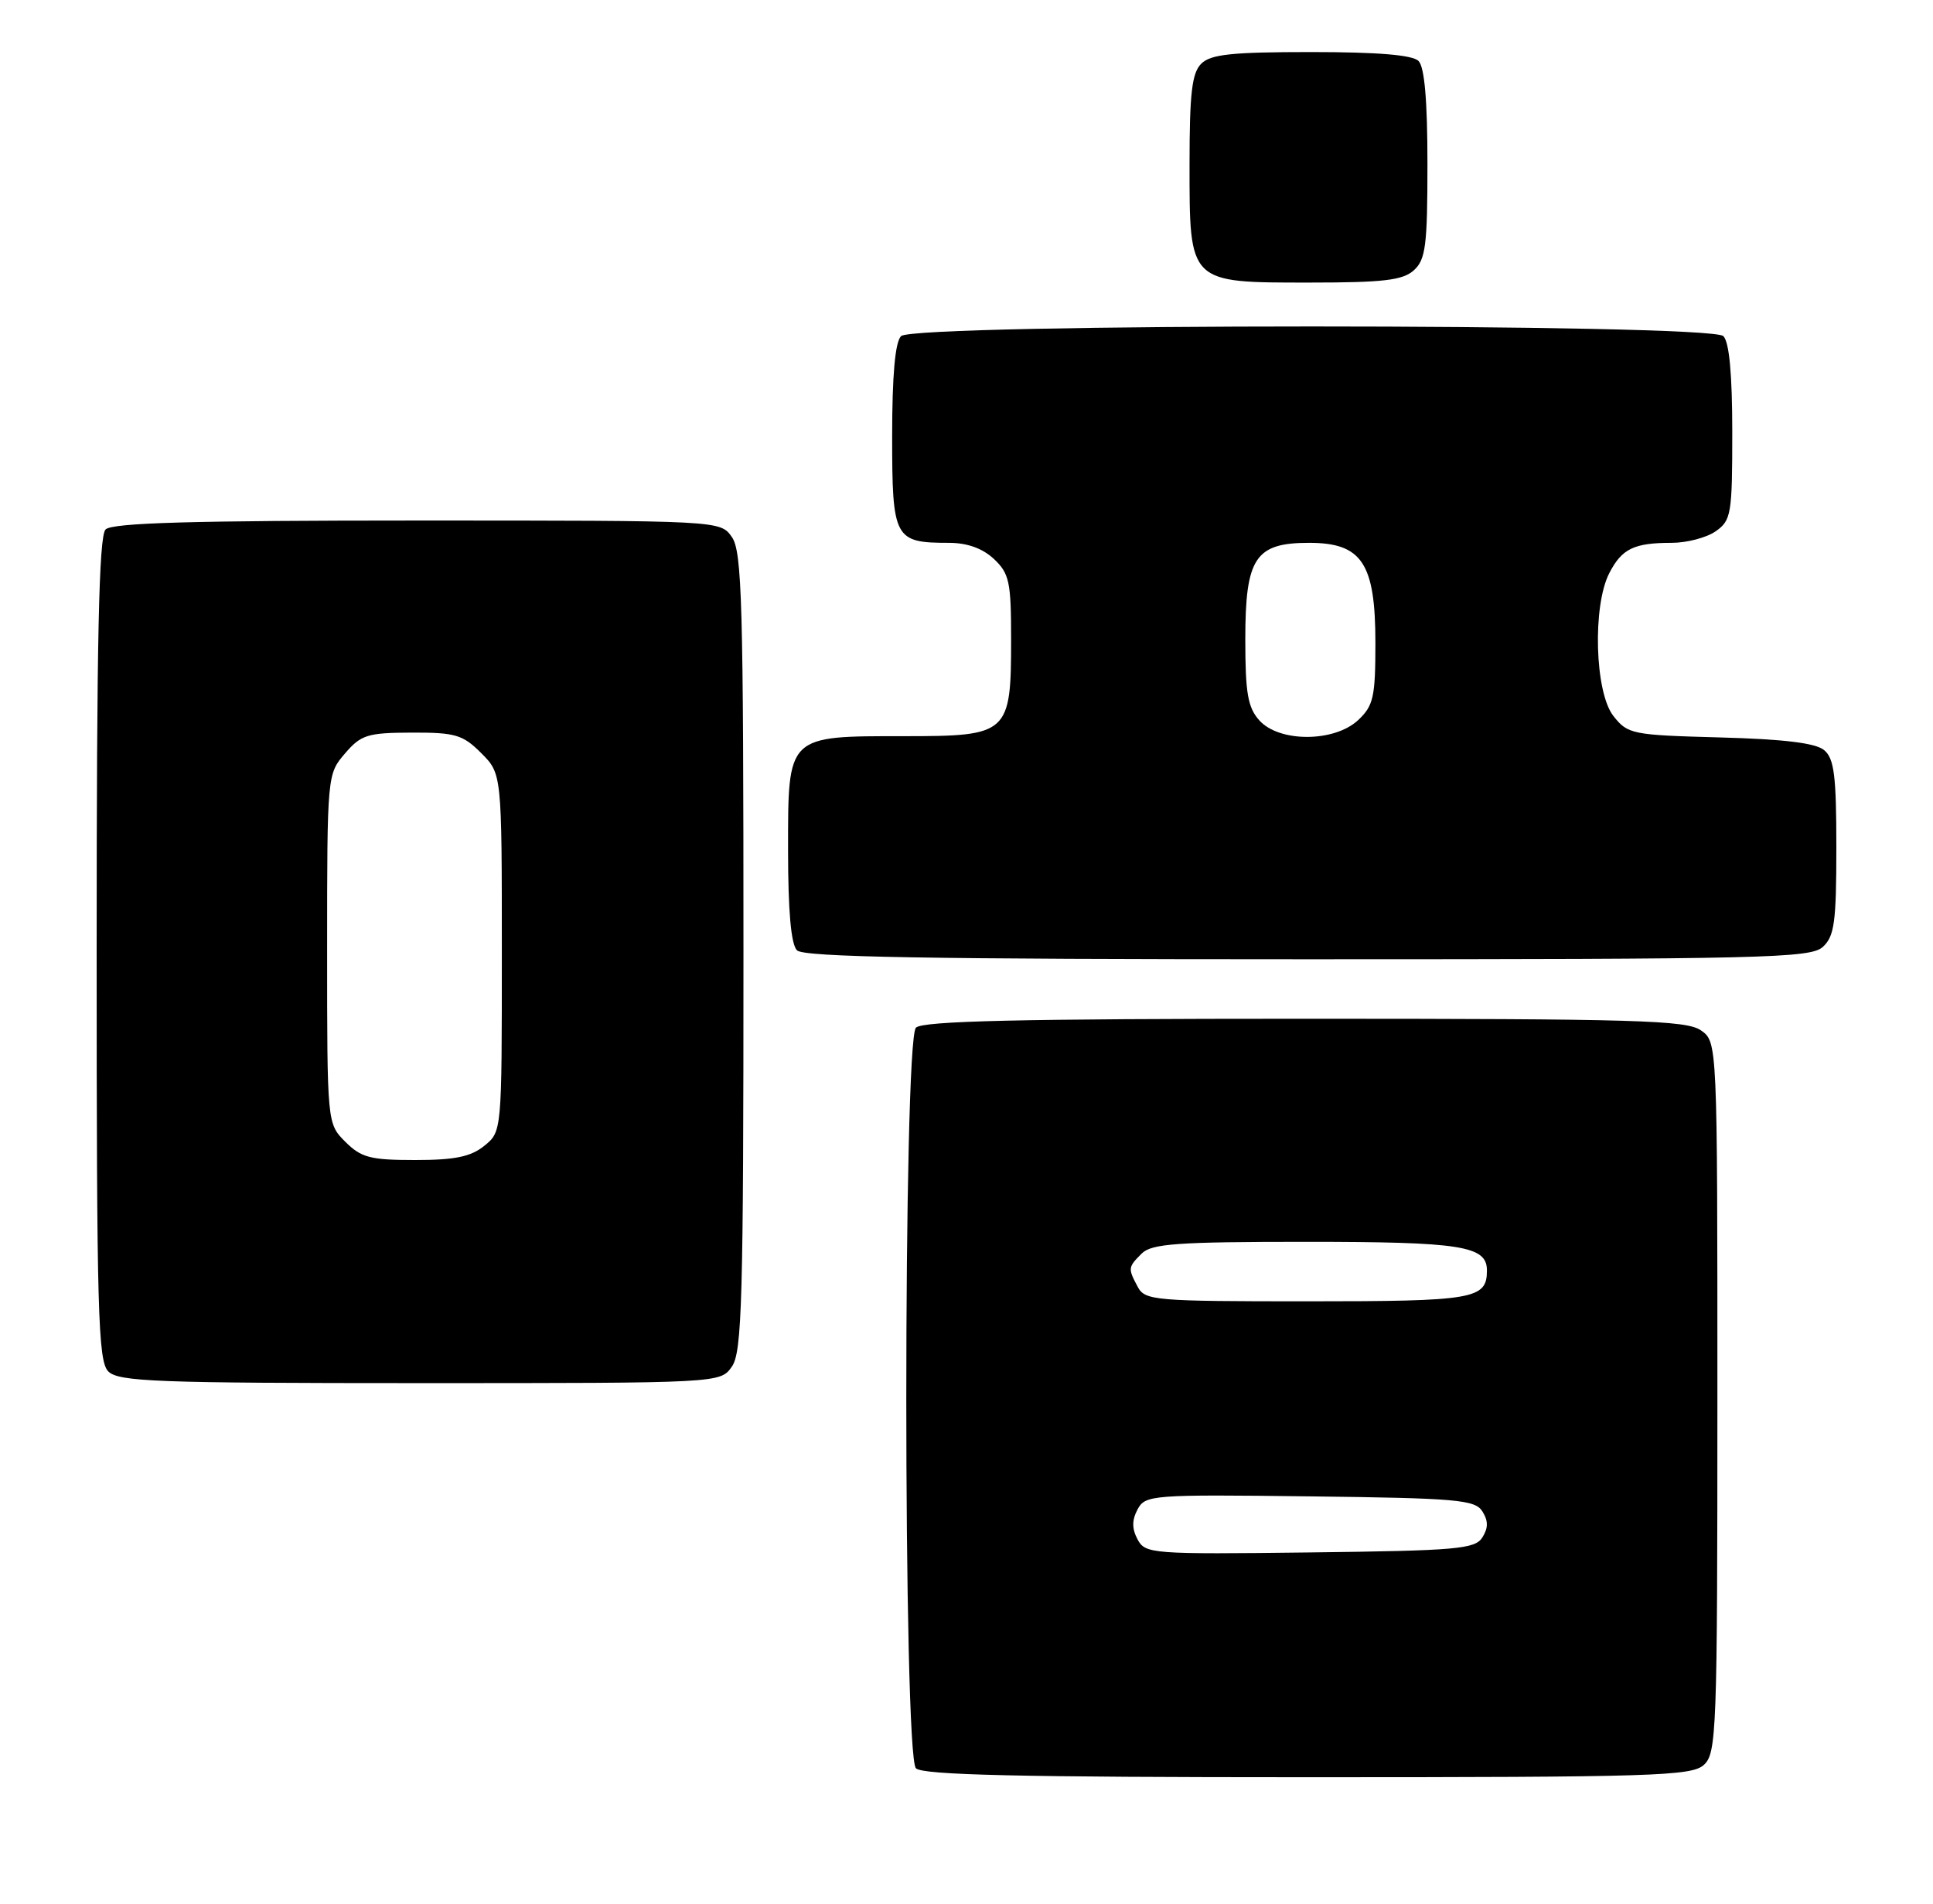 <?xml version="1.0" encoding="UTF-8" standalone="no"?>
<!DOCTYPE svg PUBLIC "-//W3C//DTD SVG 1.1//EN" "http://www.w3.org/Graphics/SVG/1.1/DTD/svg11.dtd" >
<svg xmlns="http://www.w3.org/2000/svg" xmlns:xlink="http://www.w3.org/1999/xlink" version="1.1" viewBox="0 0 260 256">
 <g >
 <path fill="currentColor"
d=" M 229.17 237.35 C 230.89 235.79 231.00 232.93 231.00 187.90 C 231.00 140.11 231.00 140.11 228.78 138.56 C 226.84 137.20 220.09 137.00 175.48 137.00 C 137.08 137.00 124.10 137.30 123.20 138.20 C 121.47 139.93 121.47 236.07 123.20 237.80 C 124.10 238.70 137.17 239.00 175.87 239.00 C 222.36 239.00 227.52 238.84 229.17 237.35 Z  M 98.44 183.78 C 99.81 181.83 100.00 174.85 100.00 128.00 C 100.00 81.15 99.81 74.17 98.44 72.22 C 96.89 70.00 96.89 70.00 56.14 70.00 C 25.79 70.00 15.09 70.31 14.20 71.20 C 13.30 72.10 13.00 86.01 13.00 127.63 C 13.00 176.50 13.18 183.04 14.57 184.43 C 15.95 185.81 21.15 186.00 56.51 186.00 C 96.89 186.00 96.89 186.00 98.44 183.78 Z  M 245.17 127.35 C 246.74 125.92 247.00 124.05 247.00 113.97 C 247.00 104.29 246.71 102.00 245.35 100.87 C 244.20 99.92 239.94 99.40 231.36 99.17 C 219.50 98.85 218.94 98.74 217.01 96.28 C 214.51 93.11 214.18 81.49 216.46 77.07 C 218.16 73.78 219.78 73.00 224.86 73.00 C 226.89 73.00 229.56 72.30 230.78 71.44 C 232.86 69.98 233.00 69.14 233.00 58.14 C 233.00 50.34 232.60 46.00 231.80 45.20 C 230.07 43.47 122.93 43.47 121.20 45.20 C 120.40 46.00 120.00 50.46 120.00 58.66 C 120.00 72.45 120.29 73.00 127.62 73.00 C 130.10 73.00 132.16 73.74 133.69 75.17 C 135.76 77.12 136.00 78.25 136.00 85.95 C 136.00 98.70 135.67 99.00 121.67 99.00 C 105.79 99.00 106.00 98.79 106.00 114.36 C 106.00 122.55 106.40 127.00 107.20 127.80 C 108.11 128.71 124.73 129.00 175.87 129.00 C 237.25 129.00 243.51 128.85 245.17 127.35 Z  M 190.17 36.35 C 191.76 34.91 192.00 33.03 192.00 22.05 C 192.00 13.54 191.61 9.01 190.80 8.20 C 189.99 7.39 185.33 7.00 176.37 7.00 C 165.68 7.00 162.84 7.30 161.57 8.57 C 160.32 9.82 160.00 12.56 160.00 22.07 C 160.00 38.16 159.84 38.00 176.17 38.00 C 186.09 38.00 188.68 37.69 190.17 36.35 Z  M 153.01 207.02 C 152.24 205.57 152.24 204.43 153.01 202.98 C 154.05 201.04 154.90 200.97 176.19 201.23 C 195.97 201.47 198.40 201.68 199.39 203.25 C 200.19 204.53 200.19 205.47 199.39 206.75 C 198.40 208.32 195.97 208.53 176.19 208.77 C 154.90 209.03 154.05 208.96 153.01 207.02 Z  M 153.04 173.07 C 151.70 170.56 151.71 170.43 153.57 168.57 C 154.90 167.25 158.34 167.00 175.64 167.00 C 196.57 167.00 200.00 167.54 200.00 170.84 C 200.00 174.71 198.34 175.00 175.84 175.00 C 155.34 175.00 154.01 174.89 153.04 173.07 Z  M 46.45 153.55 C 44.00 151.09 44.00 151.09 44.00 127.60 C 44.00 104.26 44.02 104.09 46.40 101.33 C 48.56 98.81 49.43 98.54 55.37 98.52 C 61.24 98.50 62.25 98.80 64.72 101.27 C 67.50 104.05 67.50 104.05 67.50 128.11 C 67.50 152.18 67.50 152.18 65.14 154.09 C 63.32 155.56 61.18 156.00 55.84 156.00 C 49.81 156.00 48.59 155.68 46.45 153.55 Z  M 169.40 96.89 C 167.84 95.16 167.50 93.23 167.50 86.00 C 167.50 75.01 168.83 73.00 176.08 73.00 C 183.19 73.00 185.00 75.73 185.00 86.46 C 185.00 93.73 184.74 94.90 182.69 96.83 C 179.49 99.83 172.09 99.86 169.40 96.89 Z "/>
</g>
</svg>